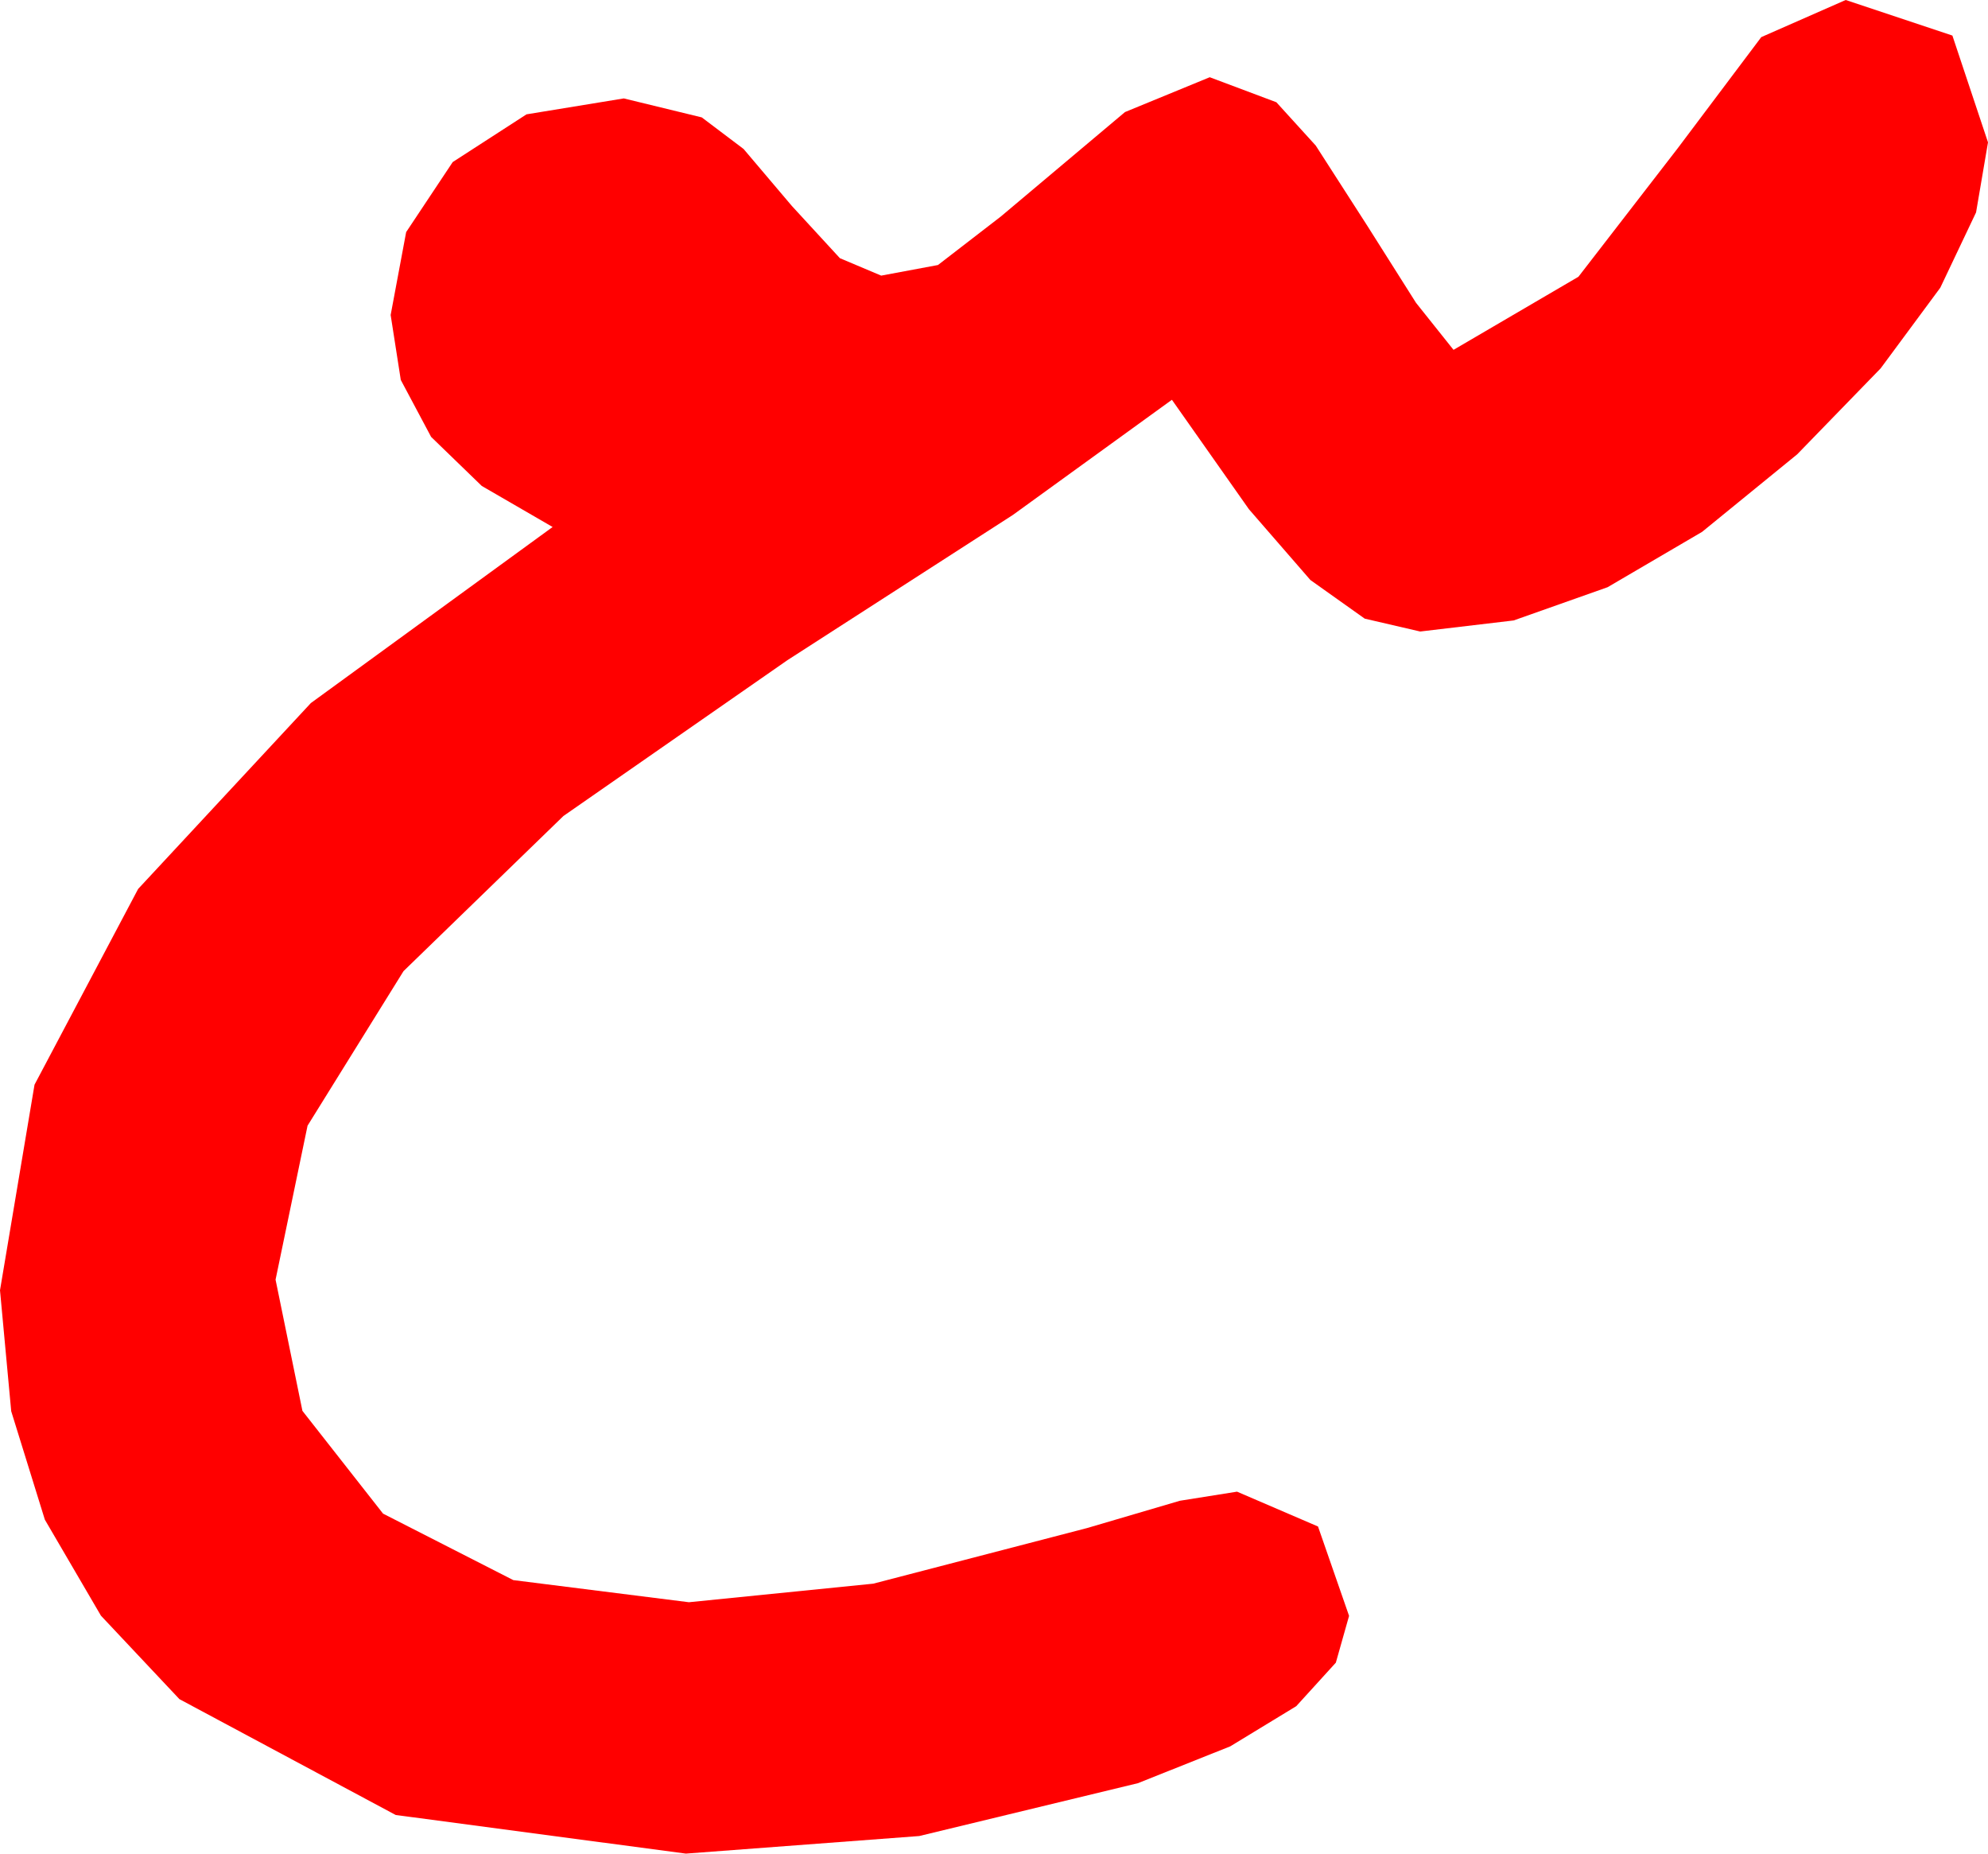 <?xml version="1.0" encoding="utf-8"?>
<!DOCTYPE svg PUBLIC "-//W3C//DTD SVG 1.1//EN" "http://www.w3.org/Graphics/SVG/1.1/DTD/svg11.dtd">
<svg width="38.467" height="35.859" xmlns="http://www.w3.org/2000/svg" xmlns:xlink="http://www.w3.org/1999/xlink" xmlns:xml="http://www.w3.org/XML/1998/namespace" version="1.1">
  <g>
    <g>
      <path style="fill:#FF0000;fill-opacity:1" d="M35.713,0L37.778,0.688 38.467,2.754 38.236,4.109 37.544,5.566 36.39,7.126 34.775,8.789 32.935,10.289 31.106,11.36 29.288,12.003 27.48,12.217 26.407,11.968 25.356,11.221 24.166,9.851 22.676,7.734 19.6,9.961 15.234,12.773 10.902,15.786 7.808,18.787 5.951,21.777 5.332,24.756 5.852,27.294 7.412,29.282 9.932,30.568 13.33,30.996 16.897,30.637 21.035,29.561 22.83,29.033 23.936,28.857 25.503,29.531 26.104,31.26 25.848,32.165 25.082,33.007 23.805,33.784 22.017,34.497 17.787,35.519 13.271,35.859 7.657,35.112 3.472,32.871 1.953,31.256 0.868,29.399 0.217,27.301 0,24.961 0.668,20.984 2.673,17.197 6.015,13.601 10.693,10.195 9.322,9.401 8.342,8.452 7.755,7.35 7.559,6.094 7.859,4.49 8.76,3.135 10.188,2.212 12.07,1.904 13.579,2.271 14.388,2.882 15.322,3.984 16.252,4.995 17.051,5.332 18.149,5.127 19.365,4.189 21.768,2.168 23.408,1.494 24.697,1.978 25.459,2.816 26.455,4.365 27.4,5.859 28.125,6.768 30.542,5.354 32.461,2.871 34.08,0.718 35.713,0z" />
    </g>
  </g>
</svg>